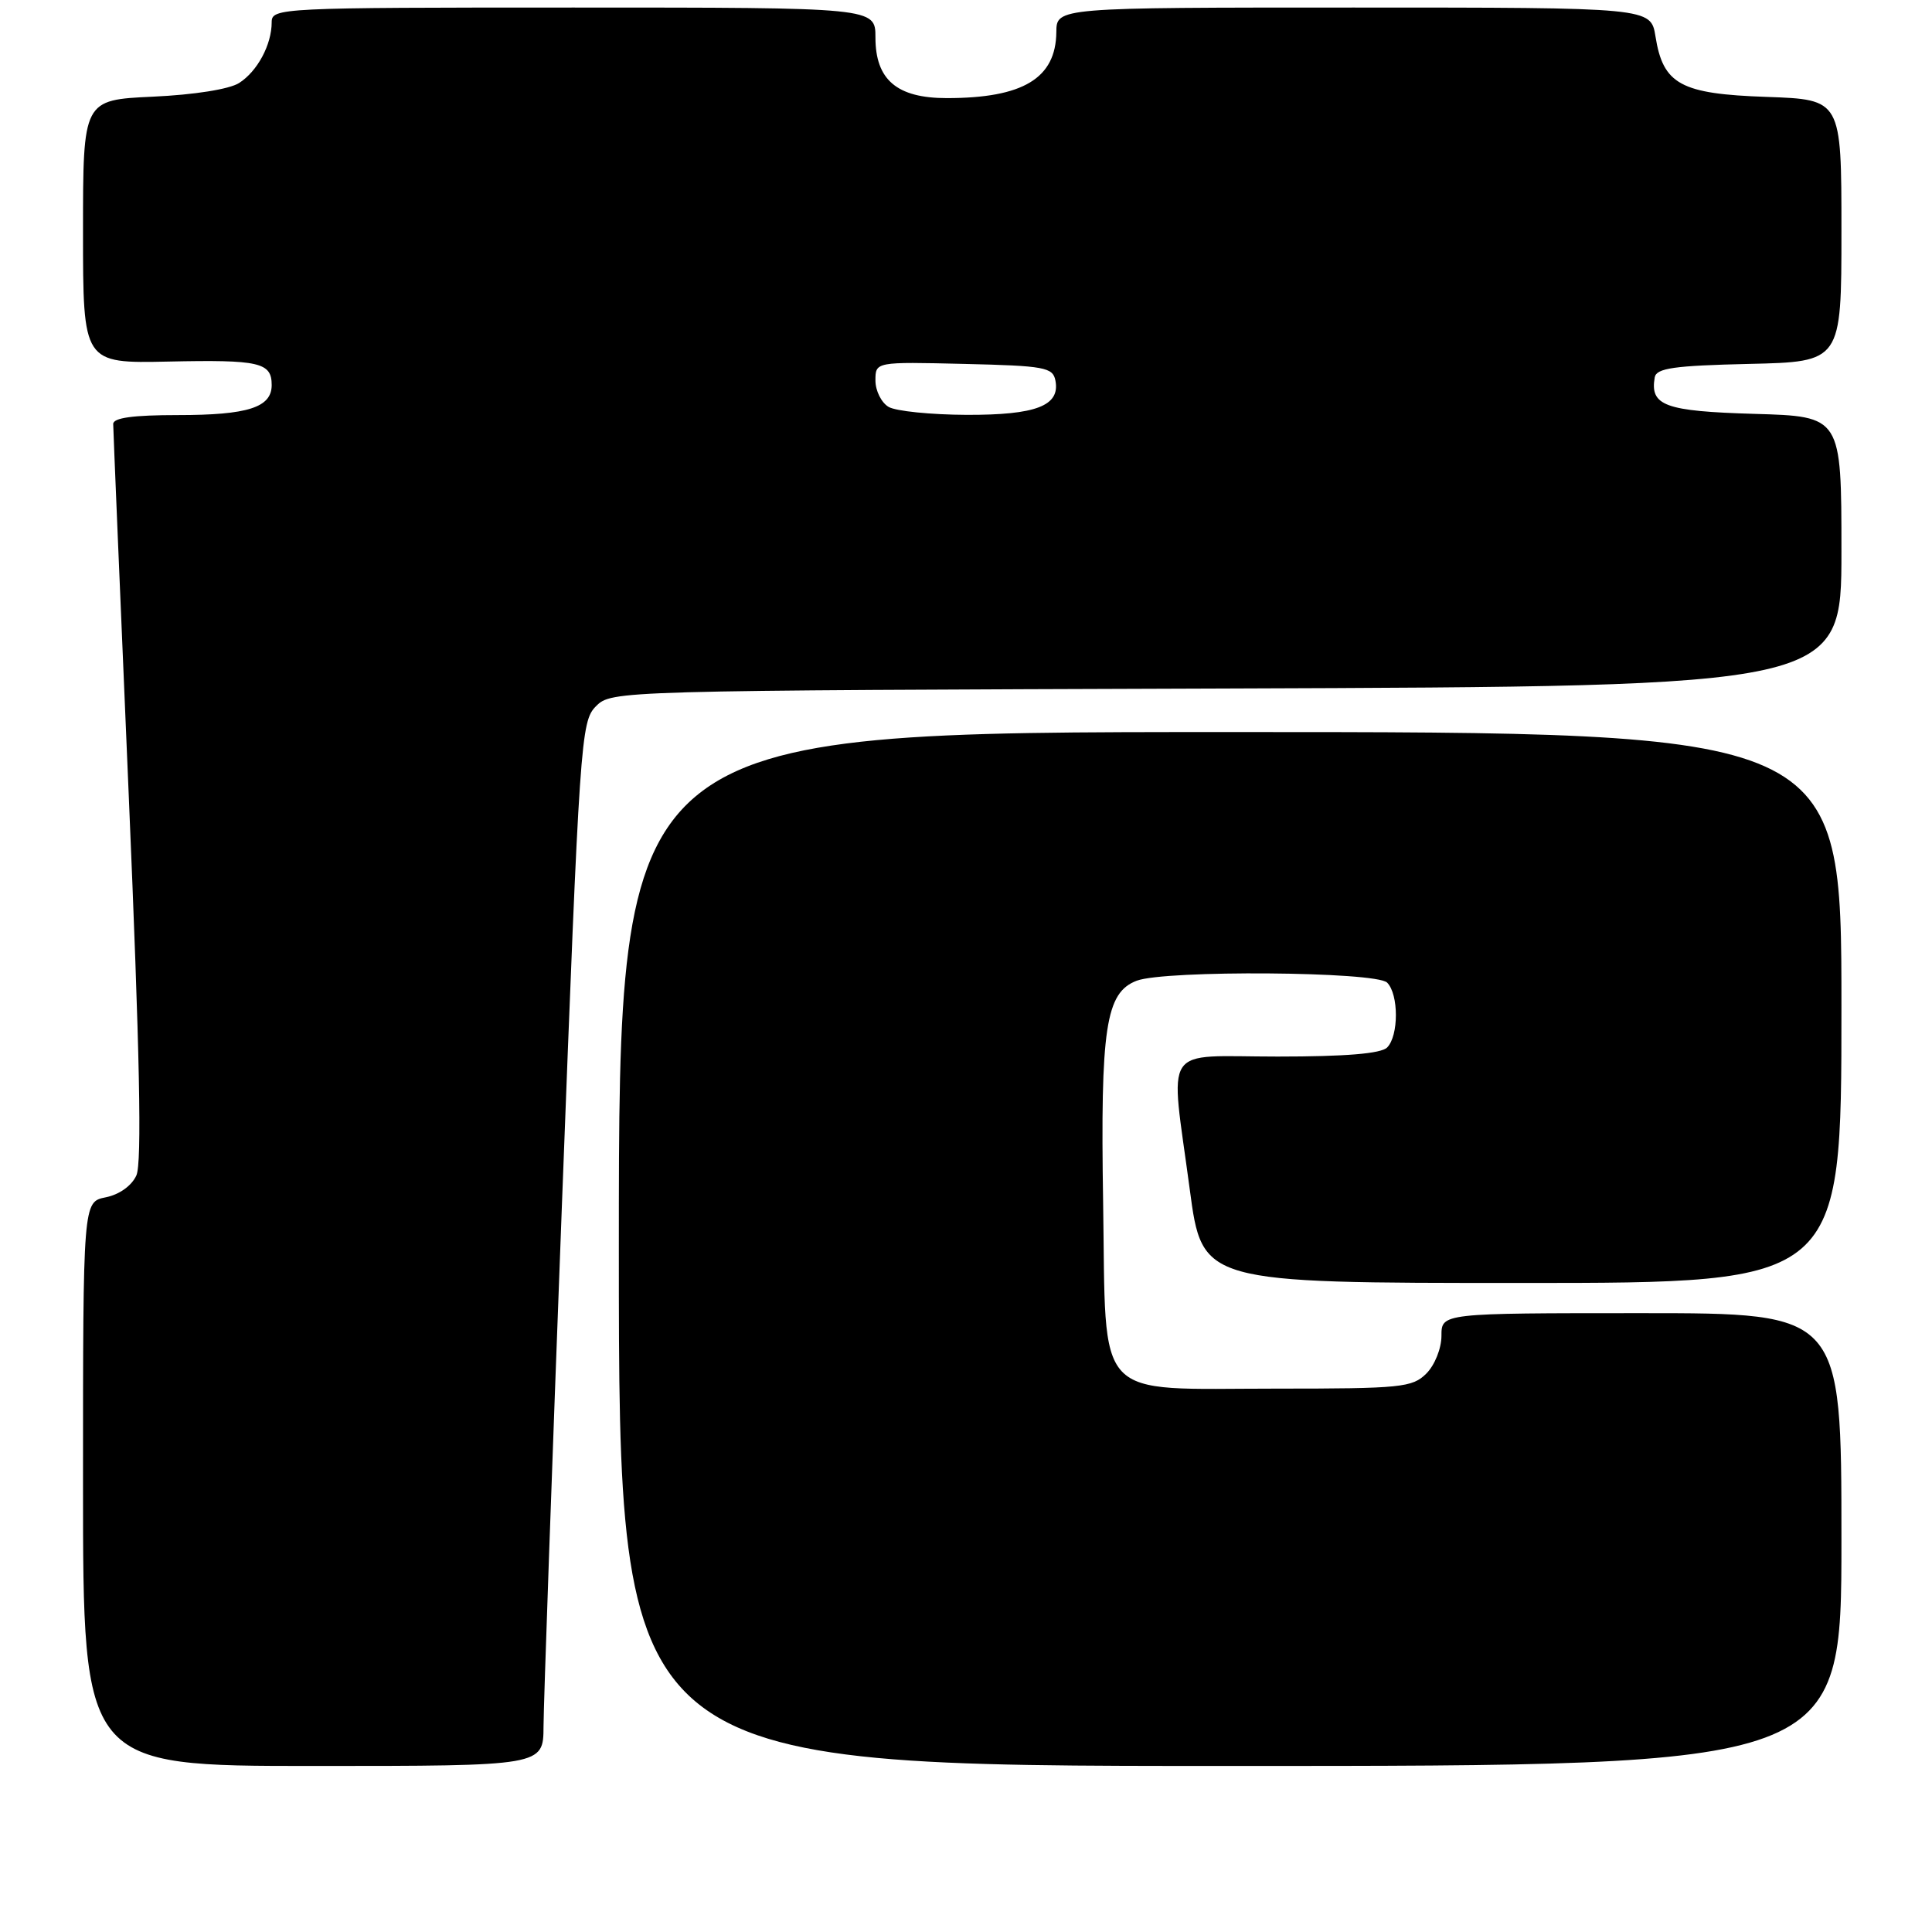 <?xml version="1.0" encoding="UTF-8" standalone="no"?>
<!DOCTYPE svg PUBLIC "-//W3C//DTD SVG 1.1//EN" "http://www.w3.org/Graphics/SVG/1.1/DTD/svg11.dtd" >
<svg xmlns="http://www.w3.org/2000/svg" xmlns:xlink="http://www.w3.org/1999/xlink" version="1.1" viewBox="0 0 256 256">
 <g >
 <path fill="currentColor"
d=" M 72.02 228.75 C 72.03 225.86 73.13 194.74 74.46 159.58 C 76.81 97.81 76.96 95.60 78.97 93.58 C 81.04 91.51 81.47 91.50 162.53 91.23 C 244.00 90.95 244.00 90.95 244.00 73.06 C 244.00 55.17 244.00 55.17 232.46 54.84 C 220.59 54.49 218.61 53.76 219.26 50.00 C 219.48 48.78 221.82 48.45 231.76 48.22 C 244.00 47.94 244.00 47.94 244.00 30.56 C 244.00 13.19 244.00 13.19 234.10 12.84 C 222.70 12.45 220.37 11.19 219.36 4.83 C 218.74 1.00 218.74 1.00 179.37 1.00 C 140.00 1.00 140.00 1.00 139.97 4.25 C 139.91 10.38 135.56 13.00 125.45 13.00 C 118.85 13.00 116.00 10.58 116.00 4.96 C 116.00 1.00 116.00 1.00 76.00 1.00 C 36.99 1.00 36.00 1.05 36.00 2.95 C 36.00 5.92 34.11 9.45 31.68 11.00 C 30.39 11.82 25.74 12.56 20.25 12.81 C 11.00 13.24 11.00 13.24 11.00 30.69 C 11.00 48.15 11.00 48.15 22.32 47.91 C 34.38 47.65 36.00 48.02 36.00 51.02 C 36.00 53.99 32.85 55.00 23.57 55.00 C 17.64 55.00 15.00 55.36 15.00 56.18 C 15.00 56.83 15.93 78.98 17.06 105.41 C 18.52 139.59 18.82 154.11 18.07 155.75 C 17.45 157.12 15.81 158.29 14.01 158.65 C 11.00 159.25 11.00 159.25 11.00 196.62 C 11.00 234.00 11.00 234.00 41.50 234.00 C 72.00 234.00 72.00 234.00 72.02 228.75 Z  M 244.00 204.00 C 244.00 174.00 244.00 174.00 217.50 174.00 C 191.00 174.00 191.00 174.00 191.00 177.00 C 191.00 178.67 190.11 180.89 189.00 182.00 C 187.15 183.85 185.67 184.00 169.11 184.00 C 144.66 184.00 146.59 186.08 146.17 159.34 C 145.80 136.16 146.51 131.52 150.62 129.95 C 154.40 128.52 182.32 128.72 183.80 130.20 C 185.35 131.75 185.35 137.25 183.80 138.80 C 182.99 139.61 178.31 140.00 169.30 140.00 C 153.73 140.00 155.04 138.02 157.65 157.61 C 159.30 170.00 159.30 170.00 201.65 170.00 C 244.00 170.00 244.00 170.00 244.00 133.50 C 244.00 97.00 244.00 97.00 163.00 97.00 C 82.00 97.00 82.00 97.00 82.00 165.50 C 82.00 234.00 82.00 234.00 163.00 234.00 C 244.00 234.00 244.00 234.00 244.00 204.00 Z  M 117.75 53.92 C 116.79 53.36 116.00 51.78 116.00 50.42 C 116.00 47.94 116.00 47.94 127.74 48.22 C 138.43 48.47 139.51 48.67 139.85 50.43 C 140.49 53.77 137.29 55.00 128.06 54.97 C 123.35 54.95 118.71 54.48 117.75 53.92 Z "/>
</g>
</svg>